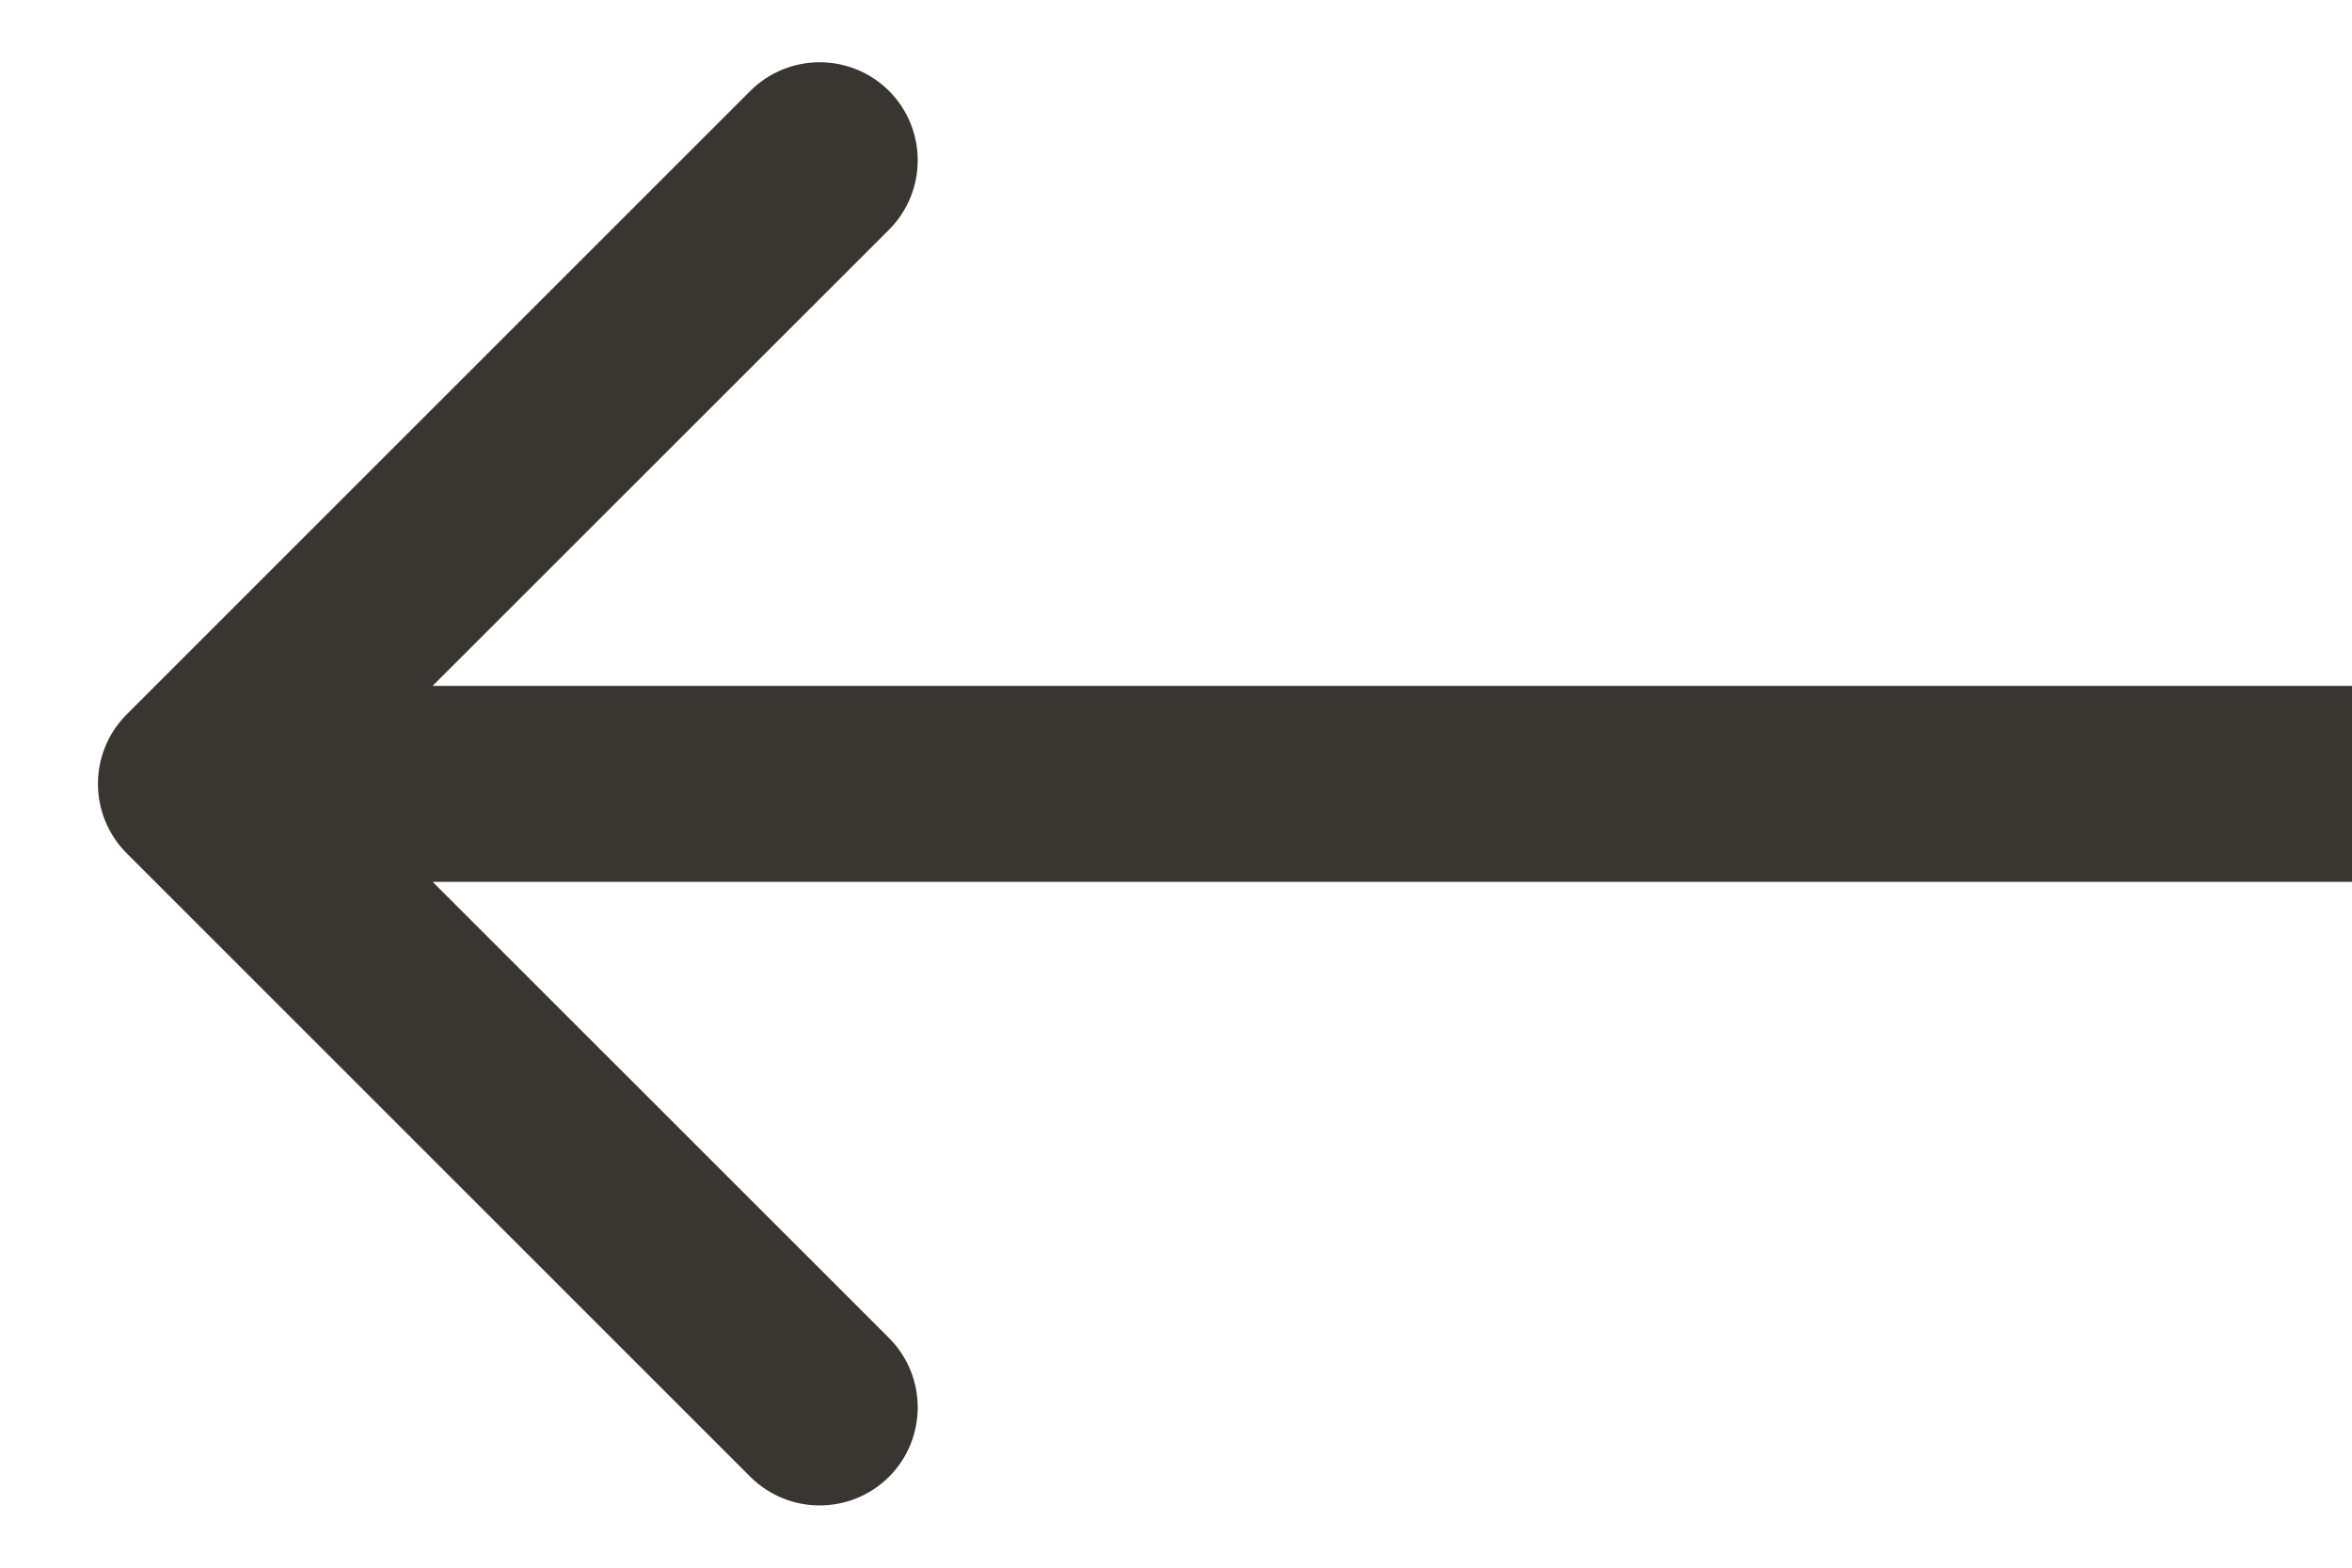 <svg width="12" height="8" viewBox="0 0 12 8" fill="none" xmlns="http://www.w3.org/2000/svg">
<path id="Arrow 6" d="M0.646 4.354C0.451 4.158 0.451 3.842 0.646 3.646L3.828 0.464C4.024 0.269 4.34 0.269 4.536 0.464C4.731 0.66 4.731 0.976 4.536 1.172L1.707 4L4.536 6.828C4.731 7.024 4.731 7.34 4.536 7.536C4.34 7.731 4.024 7.731 3.828 7.536L0.646 4.354ZM12 4.5L1 4.5L1 3.5L12 3.5L12 4.5Z" fill="#393531"/>
</svg>
